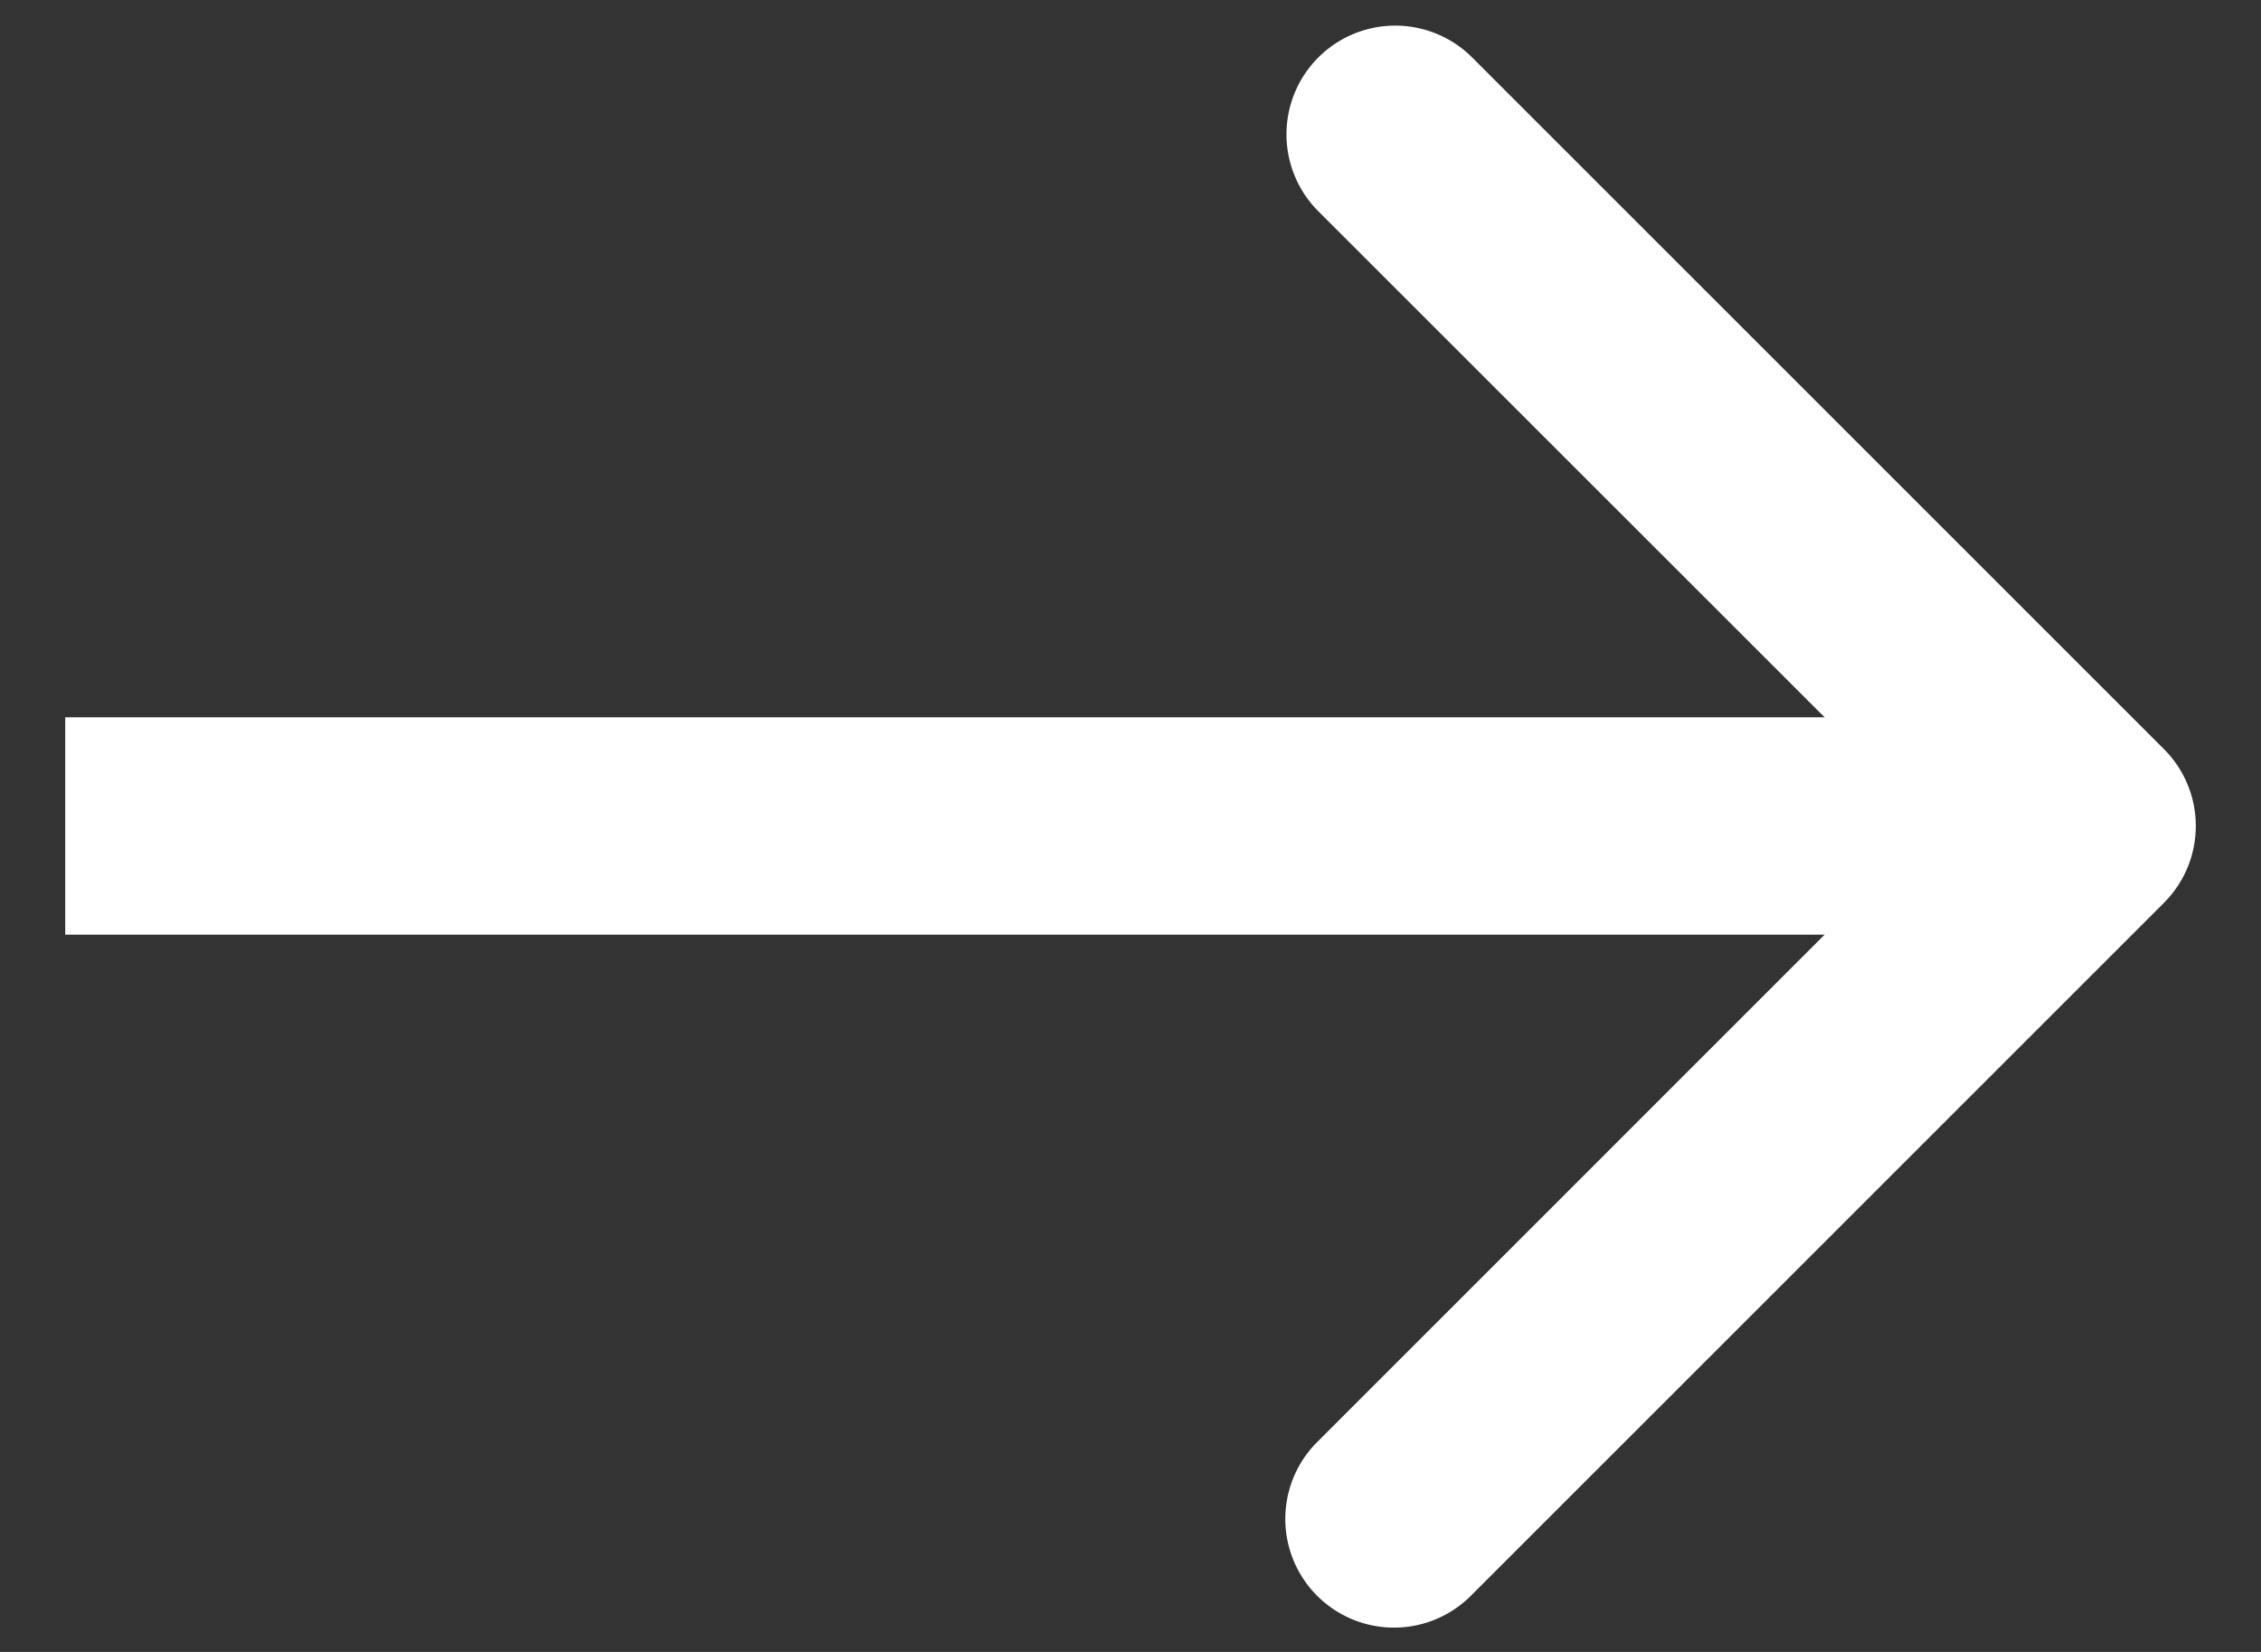 <svg xmlns="http://www.w3.org/2000/svg" width="26" height="19" fill="none"><rect width="100%" height="100%" fill="#333333" stroke="none"/><path fill="#fff" d="M2 8.25H.75v2.5H2zm22.884 2.134a1.25 1.25 0 0 0 0-1.768L16.929.661A1.25 1.25 0 1 0 15.16 2.43L22.232 9.5l-7.07 7.071a1.25 1.25 0 1 0 1.767 1.768zM2 10.75h22v-2.5H2z"/></svg>